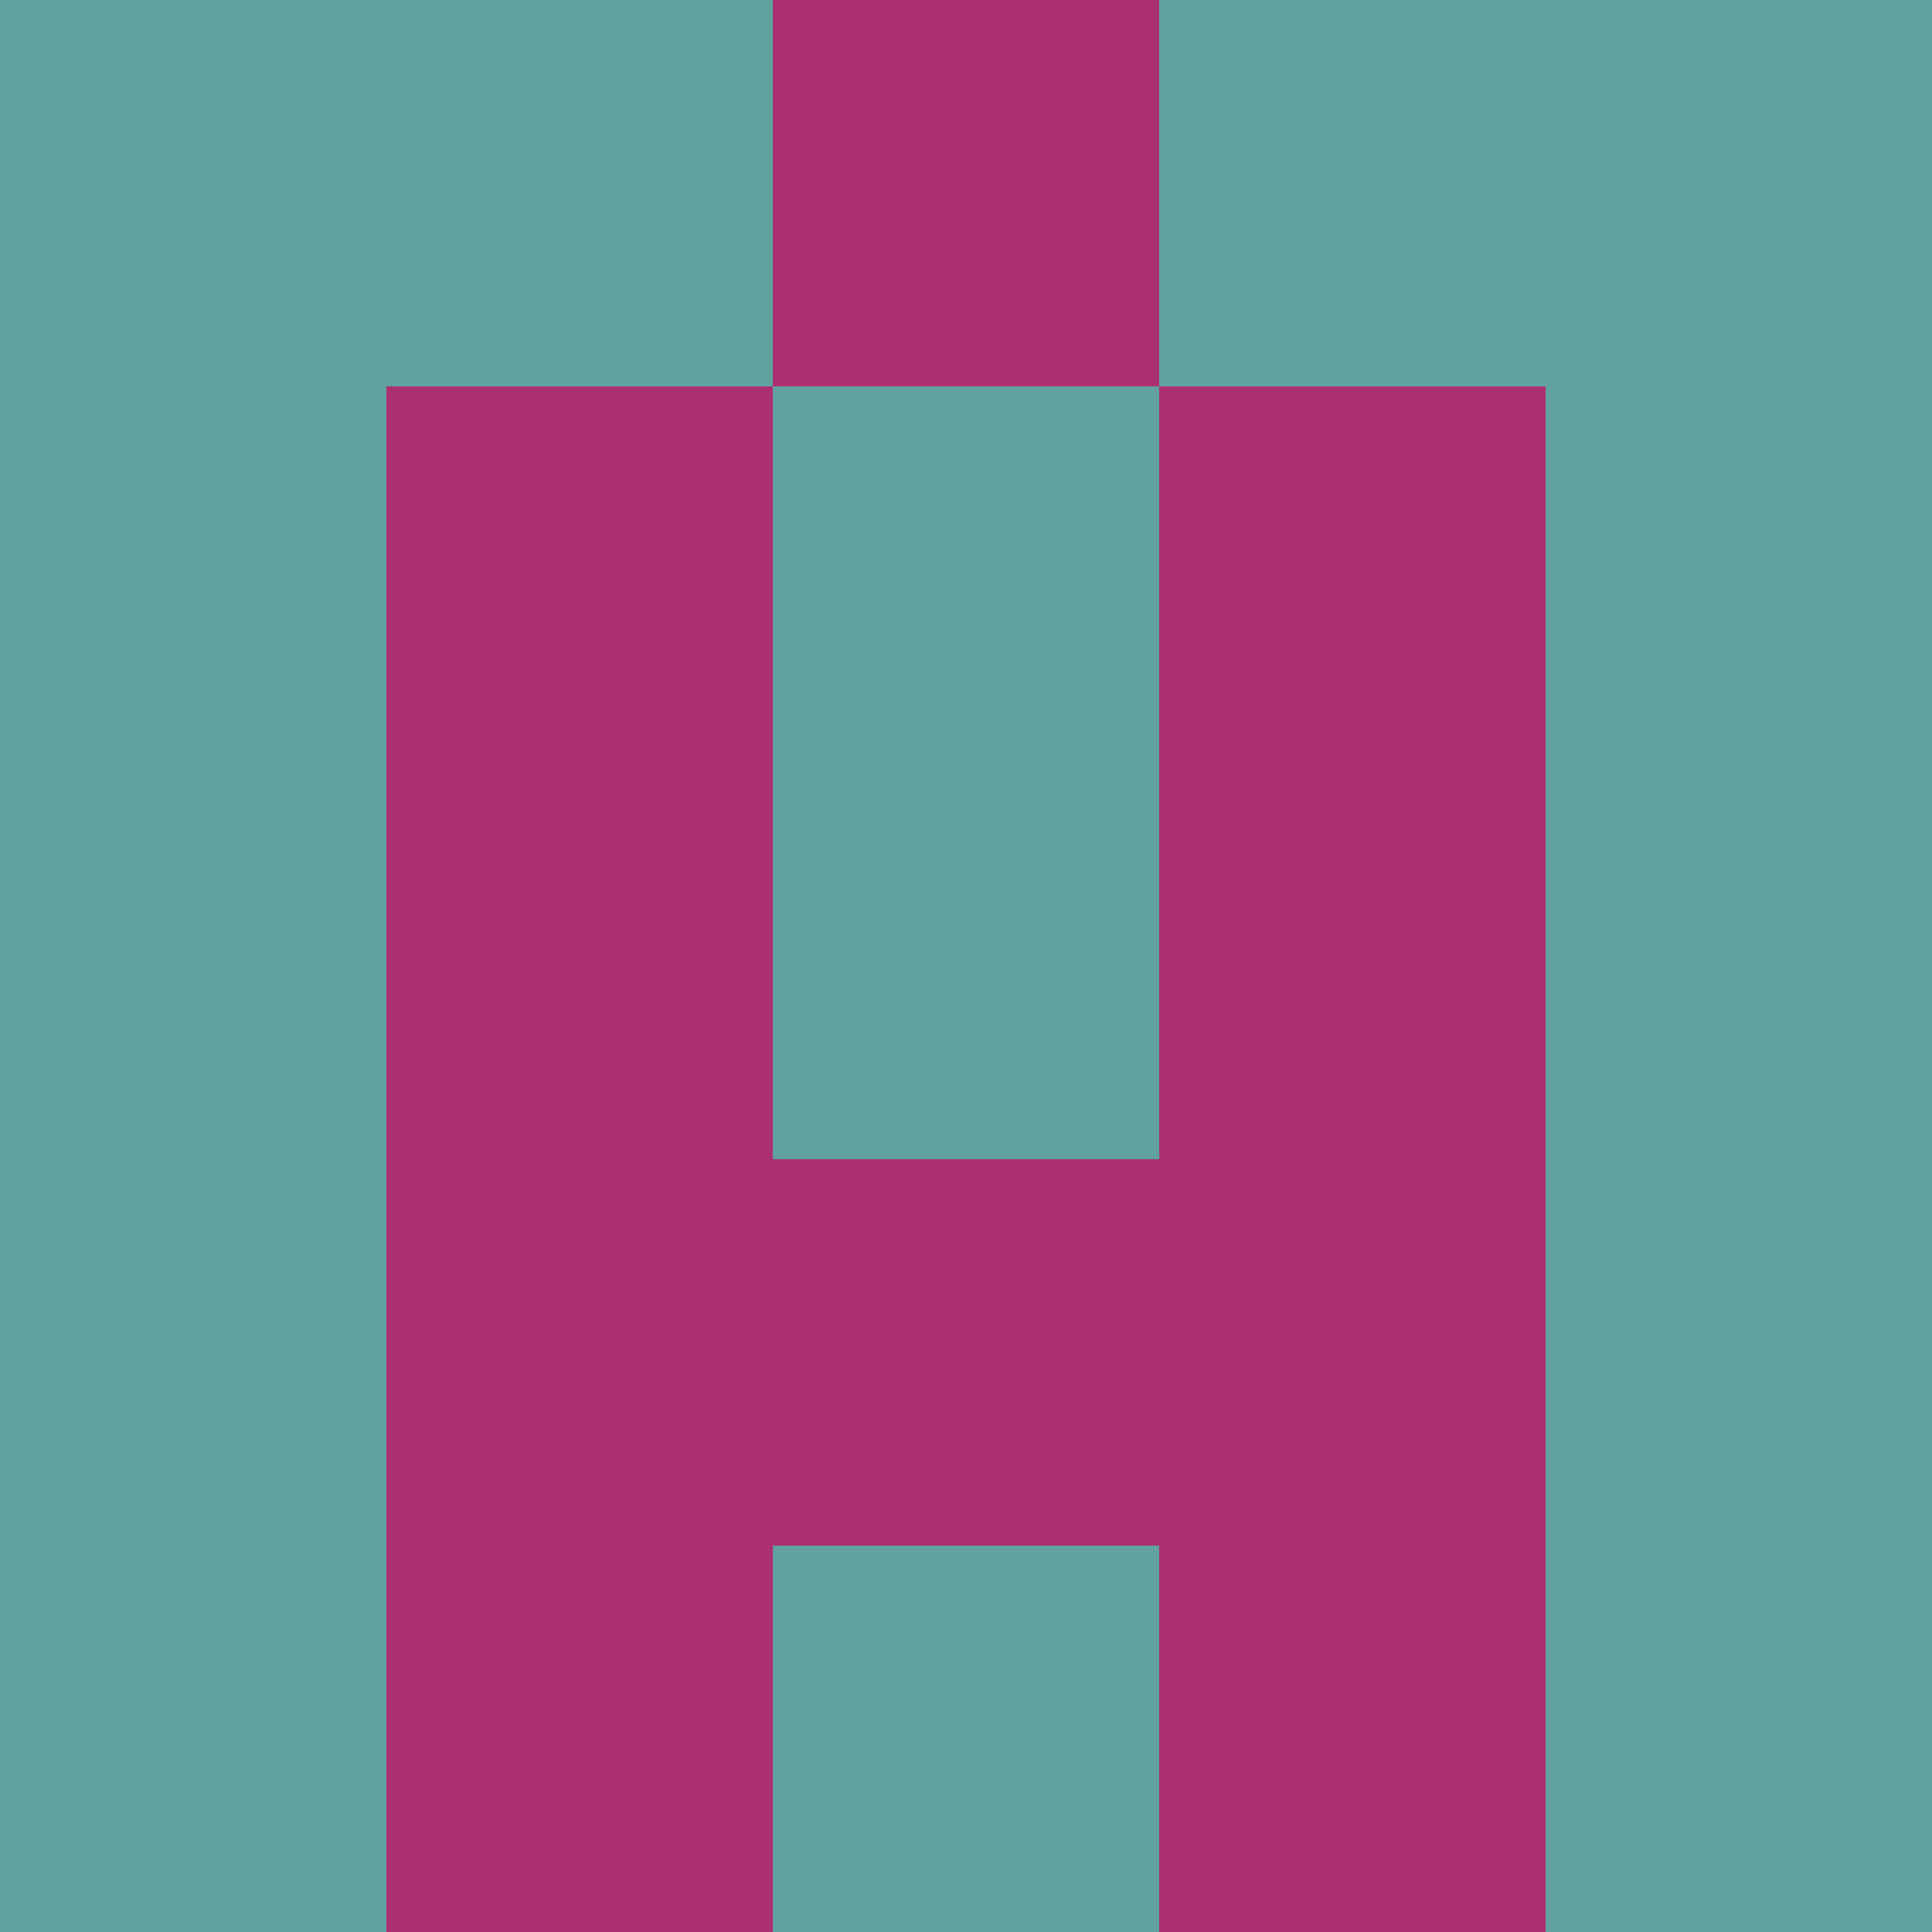 <?xml version="1.0" encoding="utf-8"?>
<!DOCTYPE svg PUBLIC "-//W3C//DTD SVG 20010904//EN"
        "http://www.w3.org/TR/2001/REC-SVG-20010904/DTD/svg10.dtd">

<svg viewBox="0 0 5 5"
     xmlns="http://www.w3.org/2000/svg"
     xmlns:xlink="http://www.w3.org/1999/xlink">

            <rect x ="0" y="0"
          width="1" height="1"
          fill="#61A29F"></rect>
        <rect x ="4" y="0"
          width="1" height="1"
          fill="#61A29F"></rect>
        <rect x ="1" y="0"
          width="1" height="1"
          fill="#61A29F"></rect>
        <rect x ="3" y="0"
          width="1" height="1"
          fill="#61A29F"></rect>
        <rect x ="2" y="0"
          width="1" height="1"
          fill="#AB3071"></rect>
                <rect x ="0" y="1"
          width="1" height="1"
          fill="#61A29F"></rect>
        <rect x ="4" y="1"
          width="1" height="1"
          fill="#61A29F"></rect>
        <rect x ="1" y="1"
          width="1" height="1"
          fill="#AB3071"></rect>
        <rect x ="3" y="1"
          width="1" height="1"
          fill="#AB3071"></rect>
        <rect x ="2" y="1"
          width="1" height="1"
          fill="#61A29F"></rect>
                <rect x ="0" y="2"
          width="1" height="1"
          fill="#61A29F"></rect>
        <rect x ="4" y="2"
          width="1" height="1"
          fill="#61A29F"></rect>
        <rect x ="1" y="2"
          width="1" height="1"
          fill="#AB3071"></rect>
        <rect x ="3" y="2"
          width="1" height="1"
          fill="#AB3071"></rect>
        <rect x ="2" y="2"
          width="1" height="1"
          fill="#61A29F"></rect>
                <rect x ="0" y="3"
          width="1" height="1"
          fill="#61A29F"></rect>
        <rect x ="4" y="3"
          width="1" height="1"
          fill="#61A29F"></rect>
        <rect x ="1" y="3"
          width="1" height="1"
          fill="#AB3071"></rect>
        <rect x ="3" y="3"
          width="1" height="1"
          fill="#AB3071"></rect>
        <rect x ="2" y="3"
          width="1" height="1"
          fill="#AB3071"></rect>
                <rect x ="0" y="4"
          width="1" height="1"
          fill="#61A29F"></rect>
        <rect x ="4" y="4"
          width="1" height="1"
          fill="#61A29F"></rect>
        <rect x ="1" y="4"
          width="1" height="1"
          fill="#AB3071"></rect>
        <rect x ="3" y="4"
          width="1" height="1"
          fill="#AB3071"></rect>
        <rect x ="2" y="4"
          width="1" height="1"
          fill="#61A29F"></rect>
        </svg>

